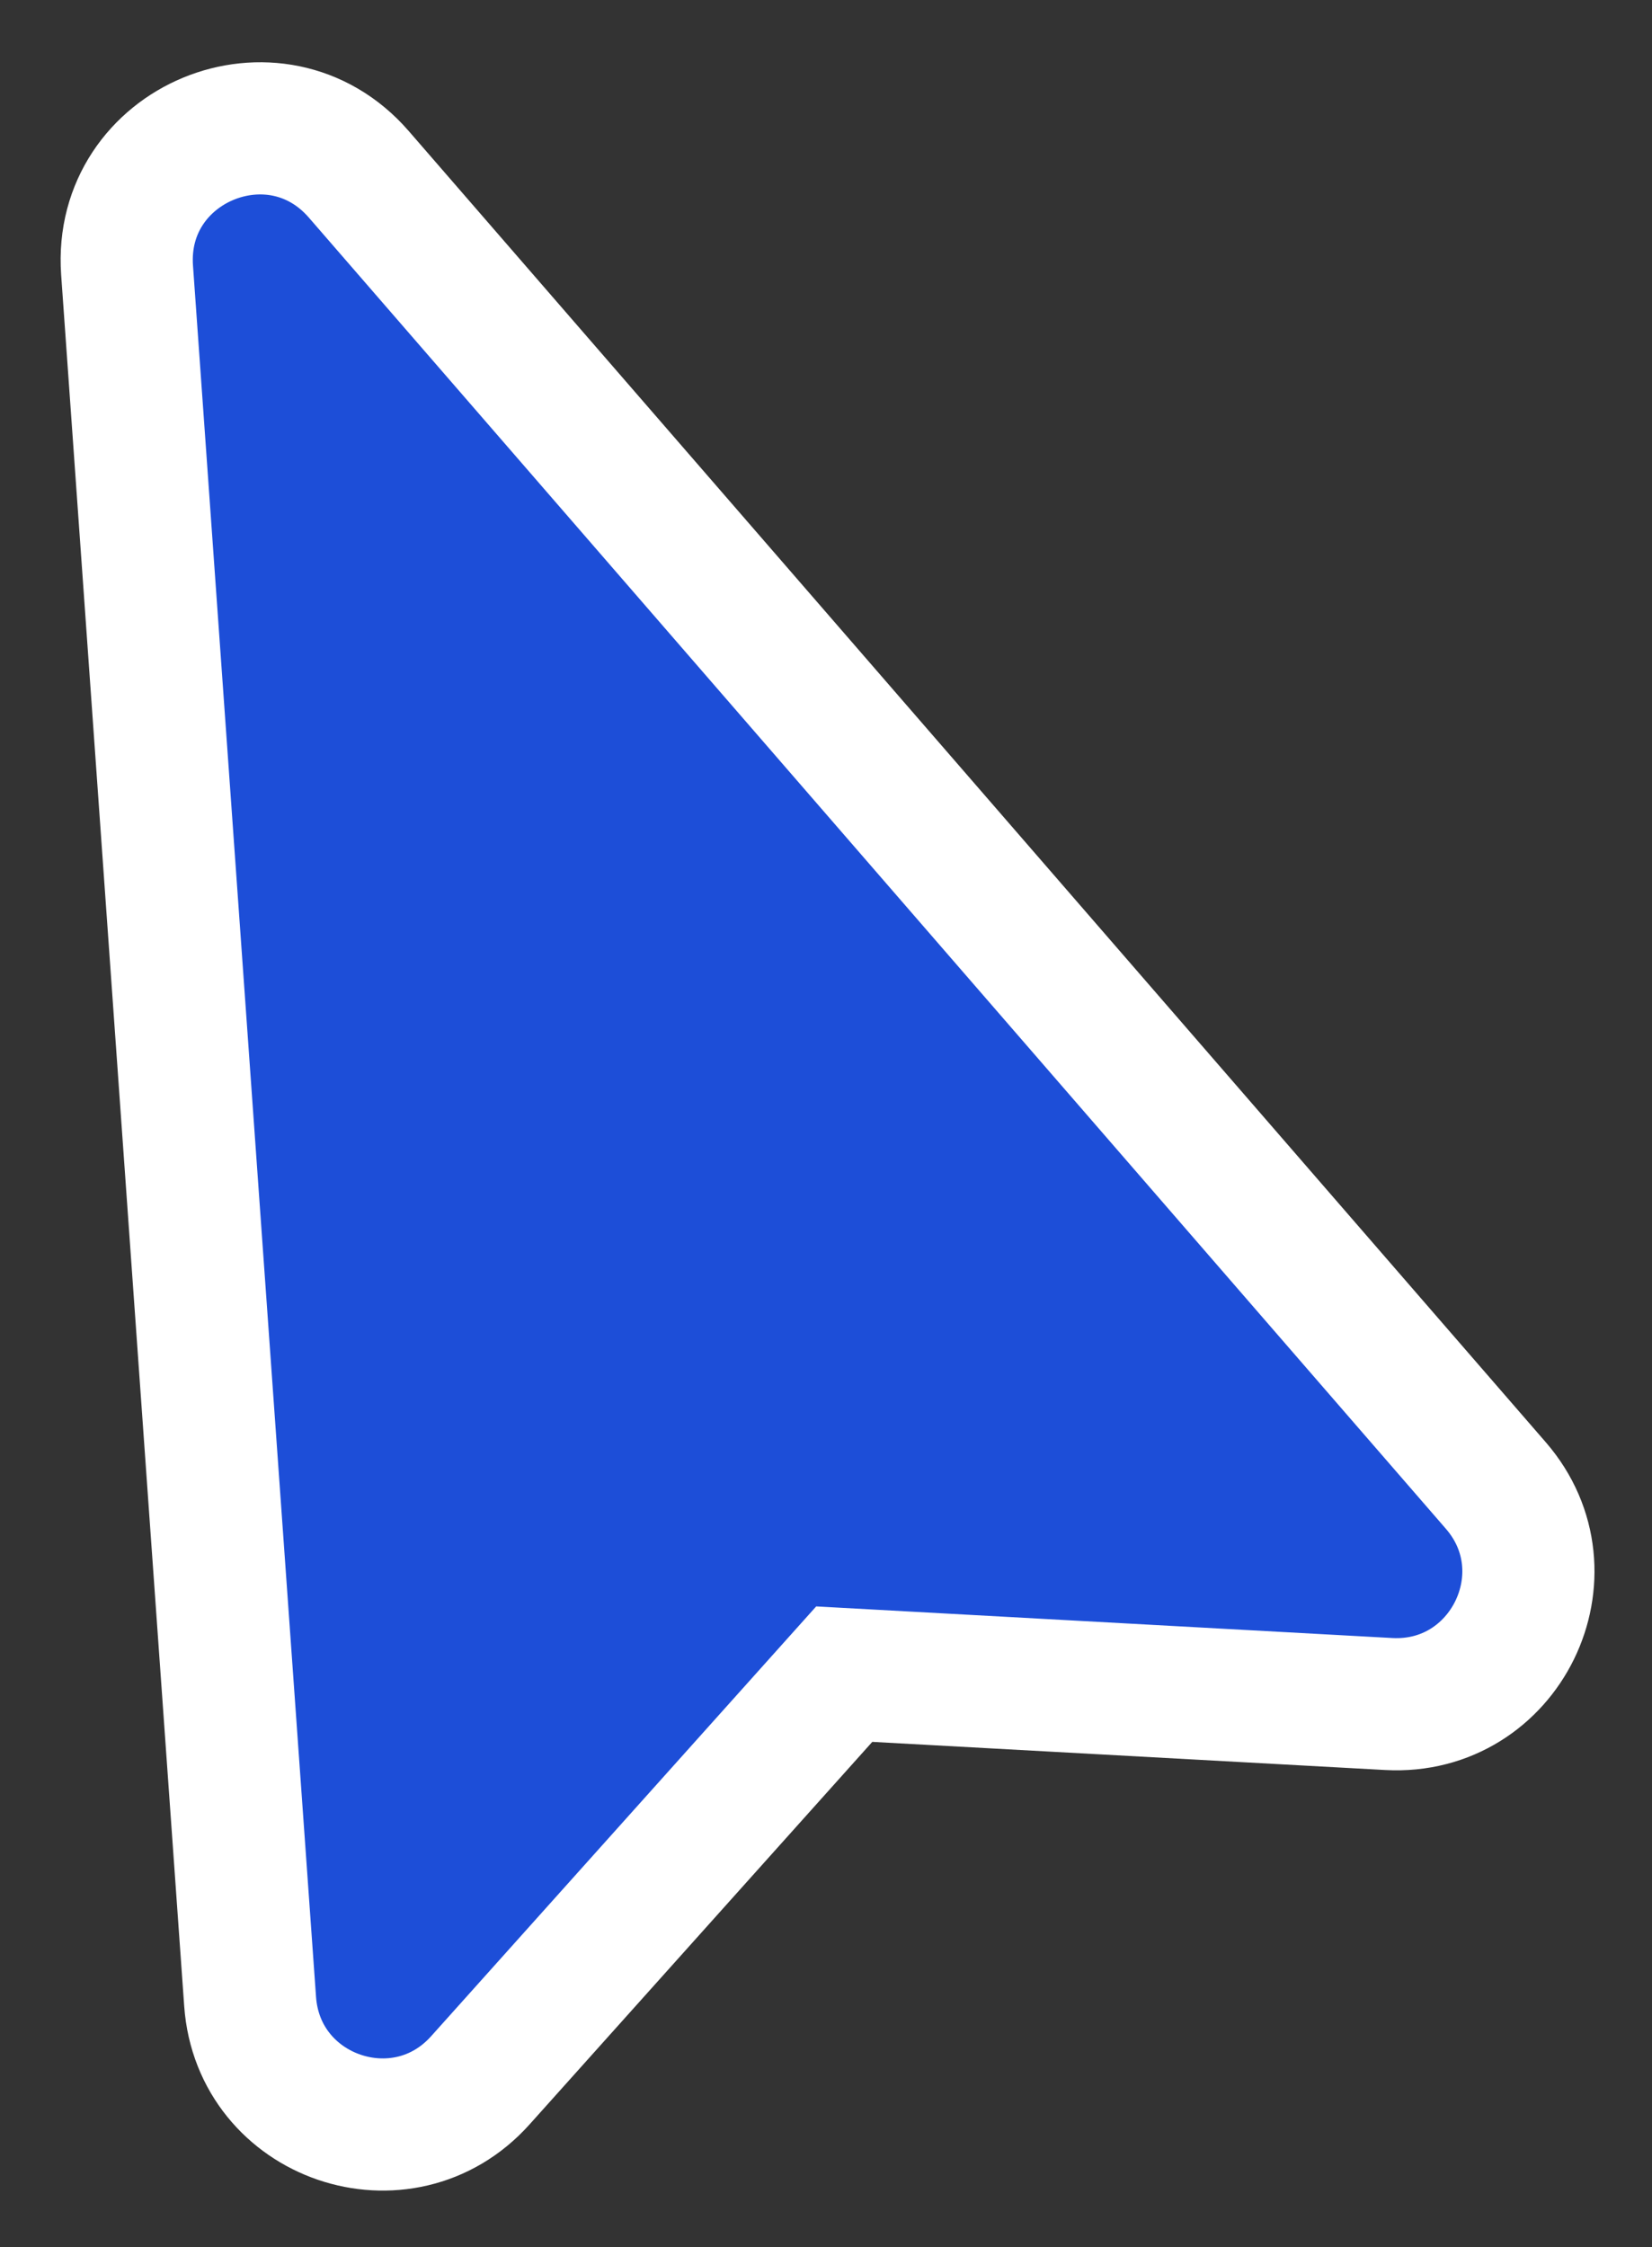 <svg width="25" height="34" viewBox="0 0 25 34" fill="none" xmlns="http://www.w3.org/2000/svg">
<rect x="0" y="0" width="25" height="34" fill="#333333" stroke="none"/>
<path d="M22.636 22.477L5.429 2.637C4.169 1.185 1.787 2.172 1.923 4.089L2.831 16.868L3.785 30.285C3.91 32.047 6.09 32.794 7.269 31.478L12.776 25.332L21.015 25.784C22.779 25.881 23.793 23.811 22.636 22.477Z" fill="#1D4ED8" stroke="white" stroke-width="2"/>
</svg>
